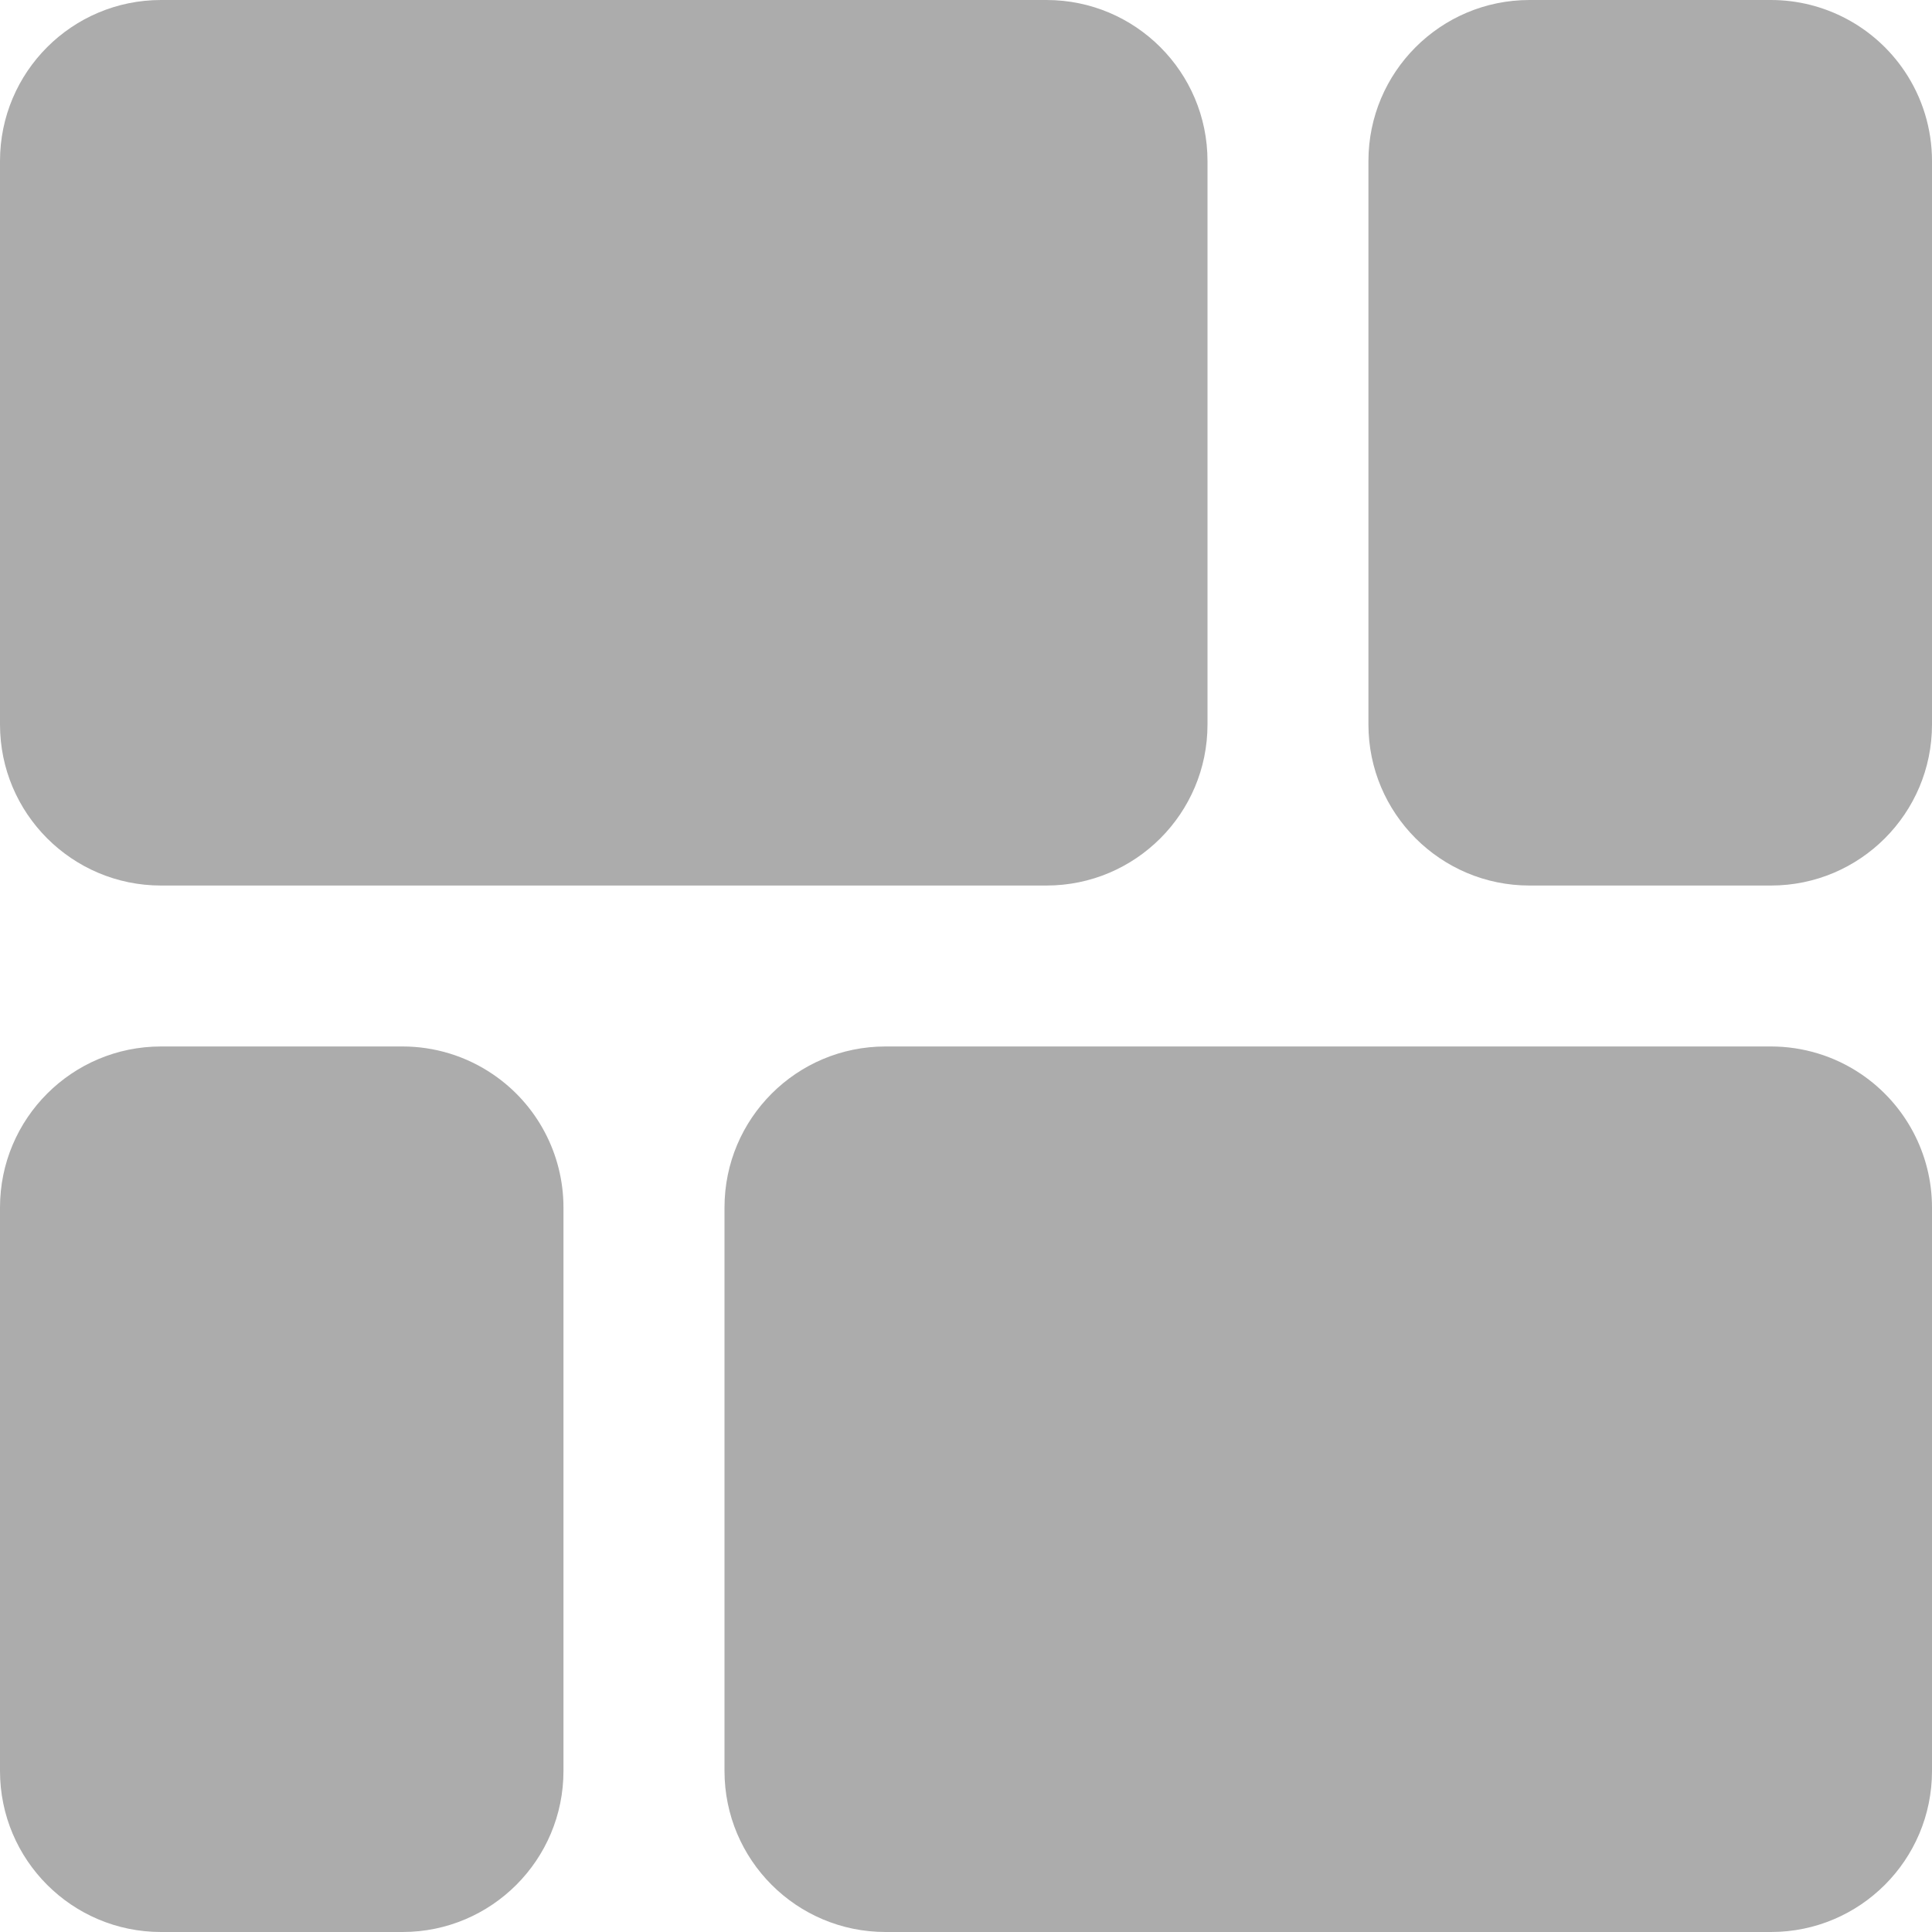 <svg width="20" height="20" viewBox="0 0 20 20" fill="none" xmlns="http://www.w3.org/2000/svg">
<g clip-path="url(#clip0_133_416)">
<path d="M1.667 9.167H10.833C11.754 9.167 12.5 8.42 12.5 7.5V1.667C12.5 0.746 11.754 0 10.833 0H1.667C0.746 0 0 0.746 0 1.667V7.5C0 8.42 0.746 9.167 1.667 9.167Z" fill="#ACACAC"/>
<path d="M19.715 0.735C19.405 0.276 18.887 7.8125e-05 18.333 0H15.833C14.913 0 14.166 0.746 14.166 1.667V7.5C14.166 8.42 14.913 9.167 15.833 9.167H18.333C19.254 9.167 20 8.42 20 7.5V1.667C20 1.335 19.901 1.01 19.715 0.735Z" fill="#ACACAC"/>
<path d="M5.098 11.118C4.823 10.932 4.499 10.833 4.167 10.833H1.667C0.746 10.833 0 11.579 0 12.5V18.333C0 19.254 0.746 20 1.667 20H4.167C5.087 20 5.833 19.254 5.833 18.333V12.5C5.833 11.946 5.558 11.428 5.098 11.118Z" fill="#ACACAC"/>
<path d="M19.265 11.118C18.99 10.932 18.665 10.833 18.333 10.833H9.167C8.246 10.833 7.5 11.579 7.5 12.5V18.333C7.5 19.254 8.246 20 9.167 20H18.333C19.254 20 20 19.254 20 18.333V12.5C20 11.946 19.724 11.428 19.265 11.118Z" fill="#ACACAC"/>
</g>
<defs>
<clipPath id="clip0_133_416">
<rect width="20" height="20" fill="white"/>
</clipPath>
</defs>
</svg>
